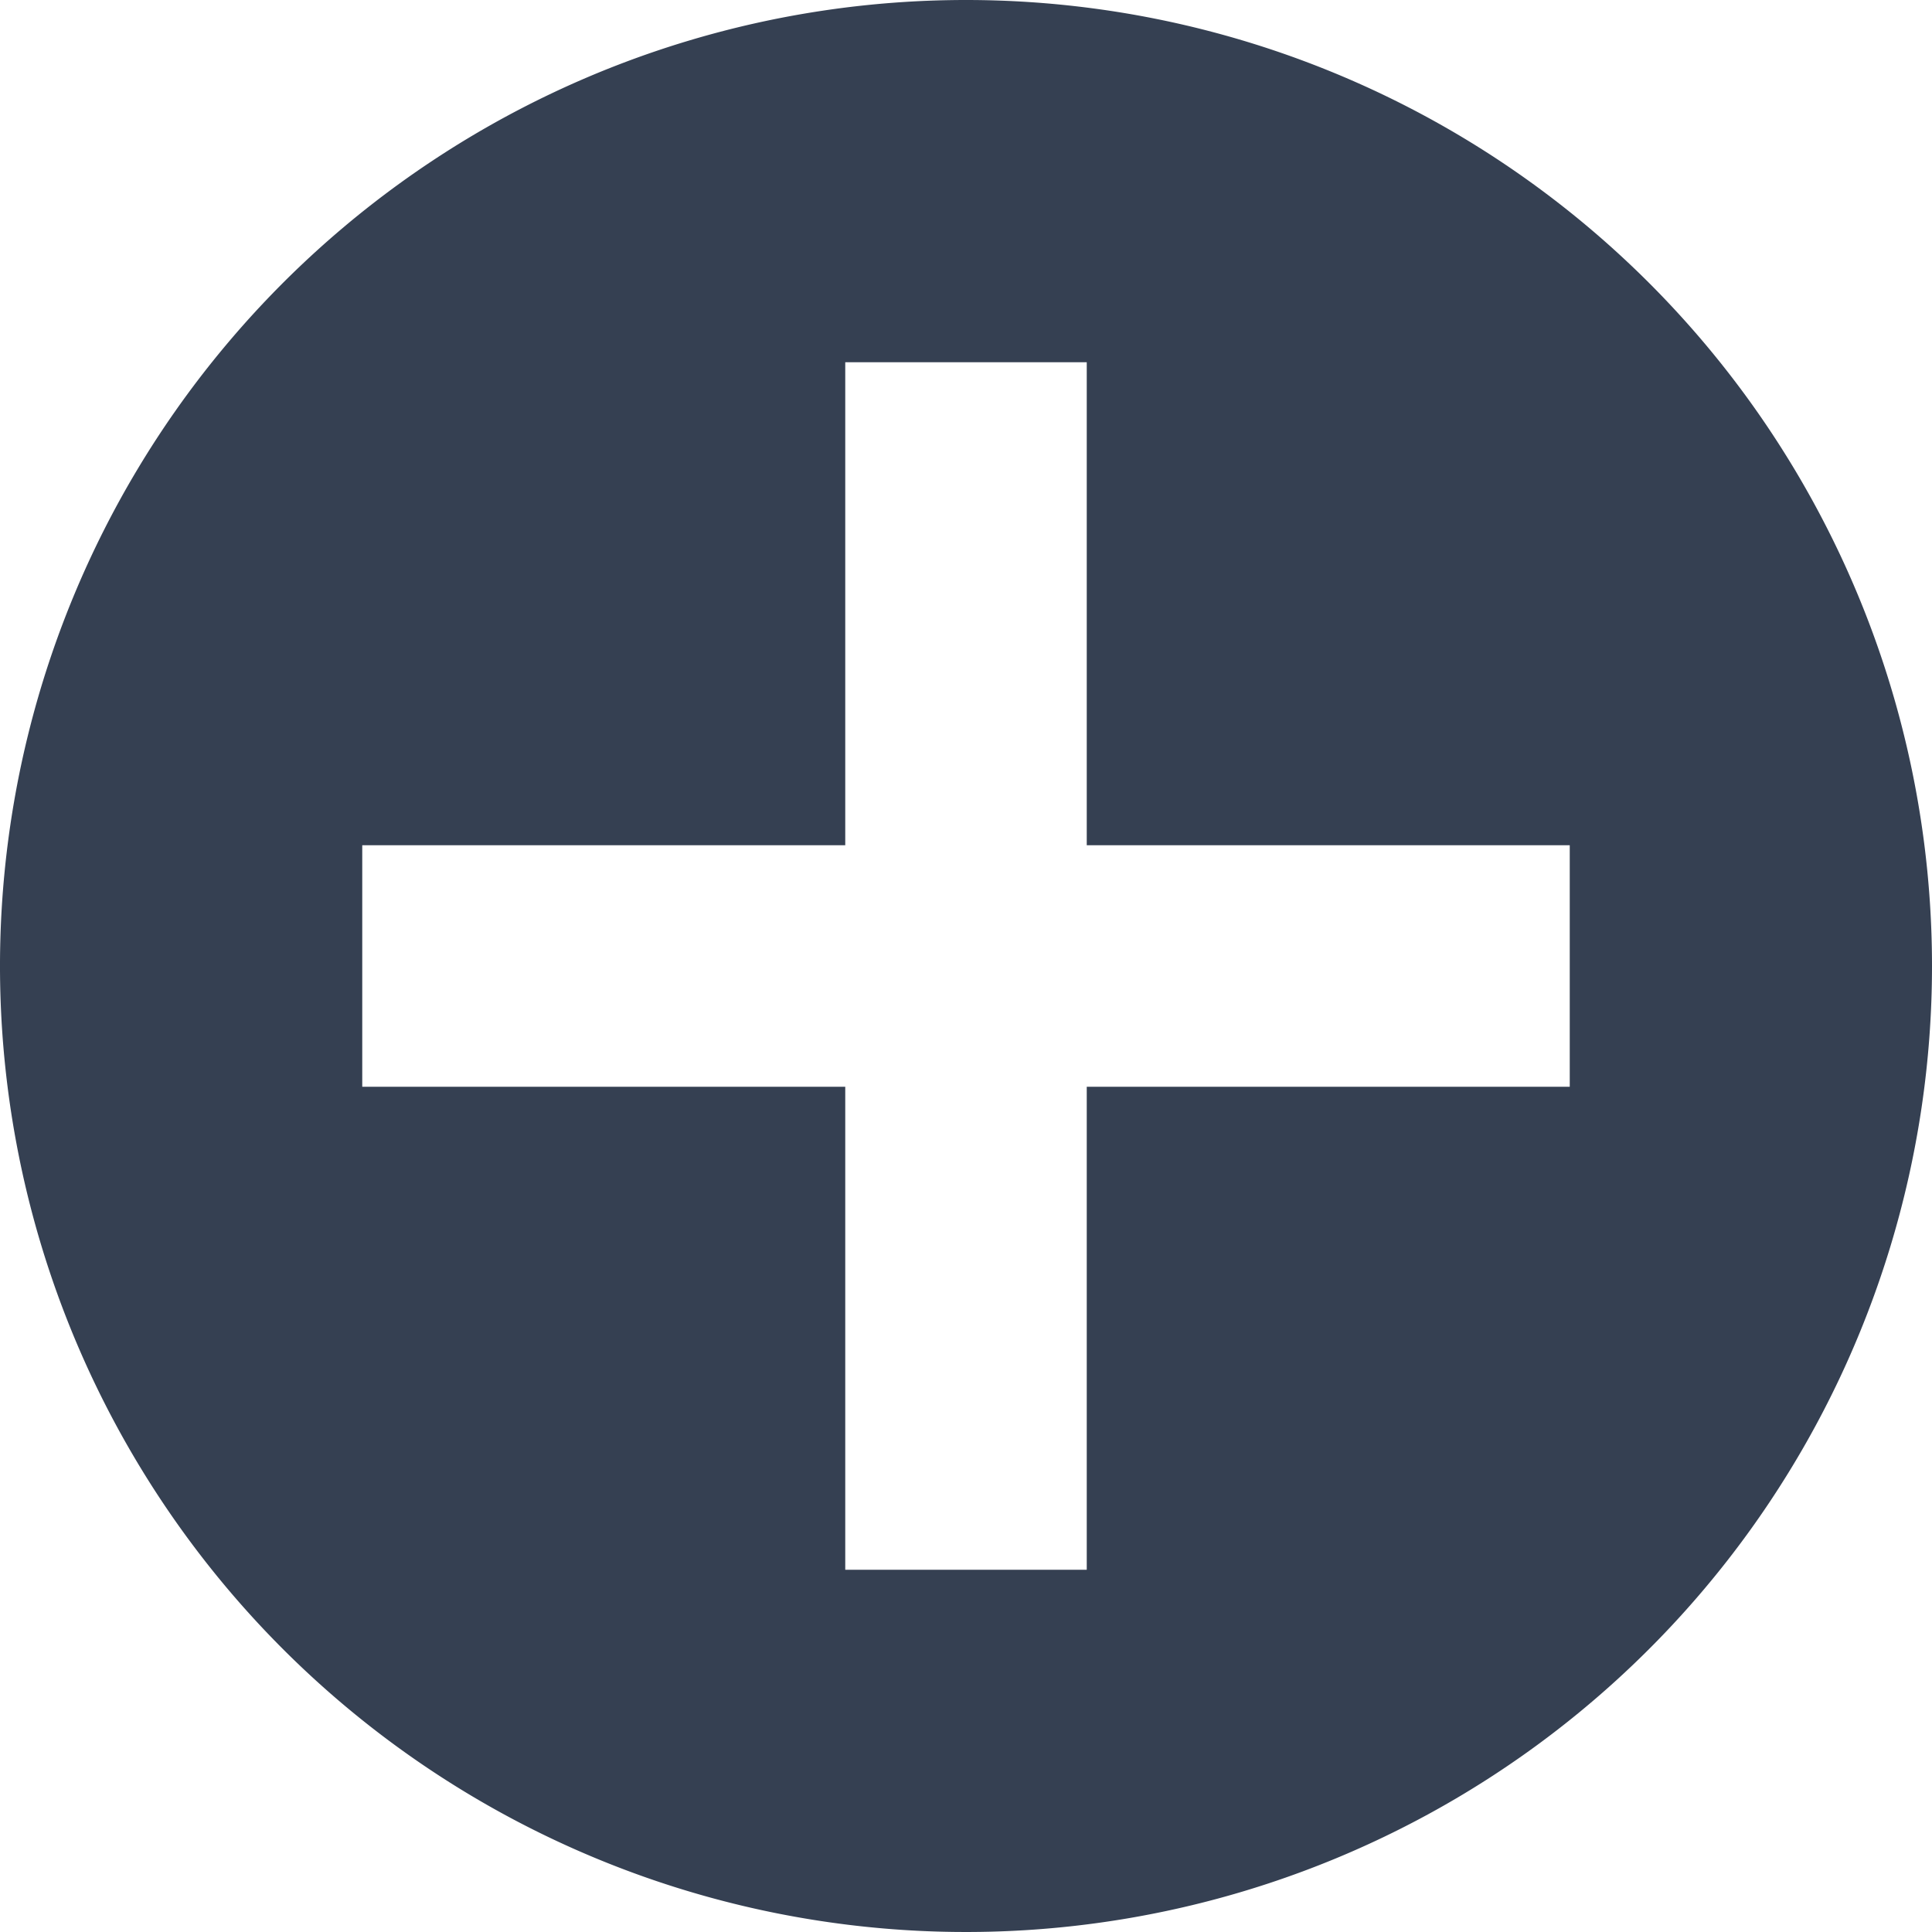 <svg xmlns="http://www.w3.org/2000/svg" width="32" height="32" viewBox="0 0 32 32"><defs><style>.a{fill:#354052;fill-rule:evenodd;}.b{fill:none;}</style></defs><title>add_fill</title><path class="a" d="M32,16A16,16,0,1,1,16,0,16,16,0,0,1,32,16ZM14,14H6v4h8v8h4V18h8V14H18V6H14Z"/><rect class="b" width="32" height="32"/></svg>